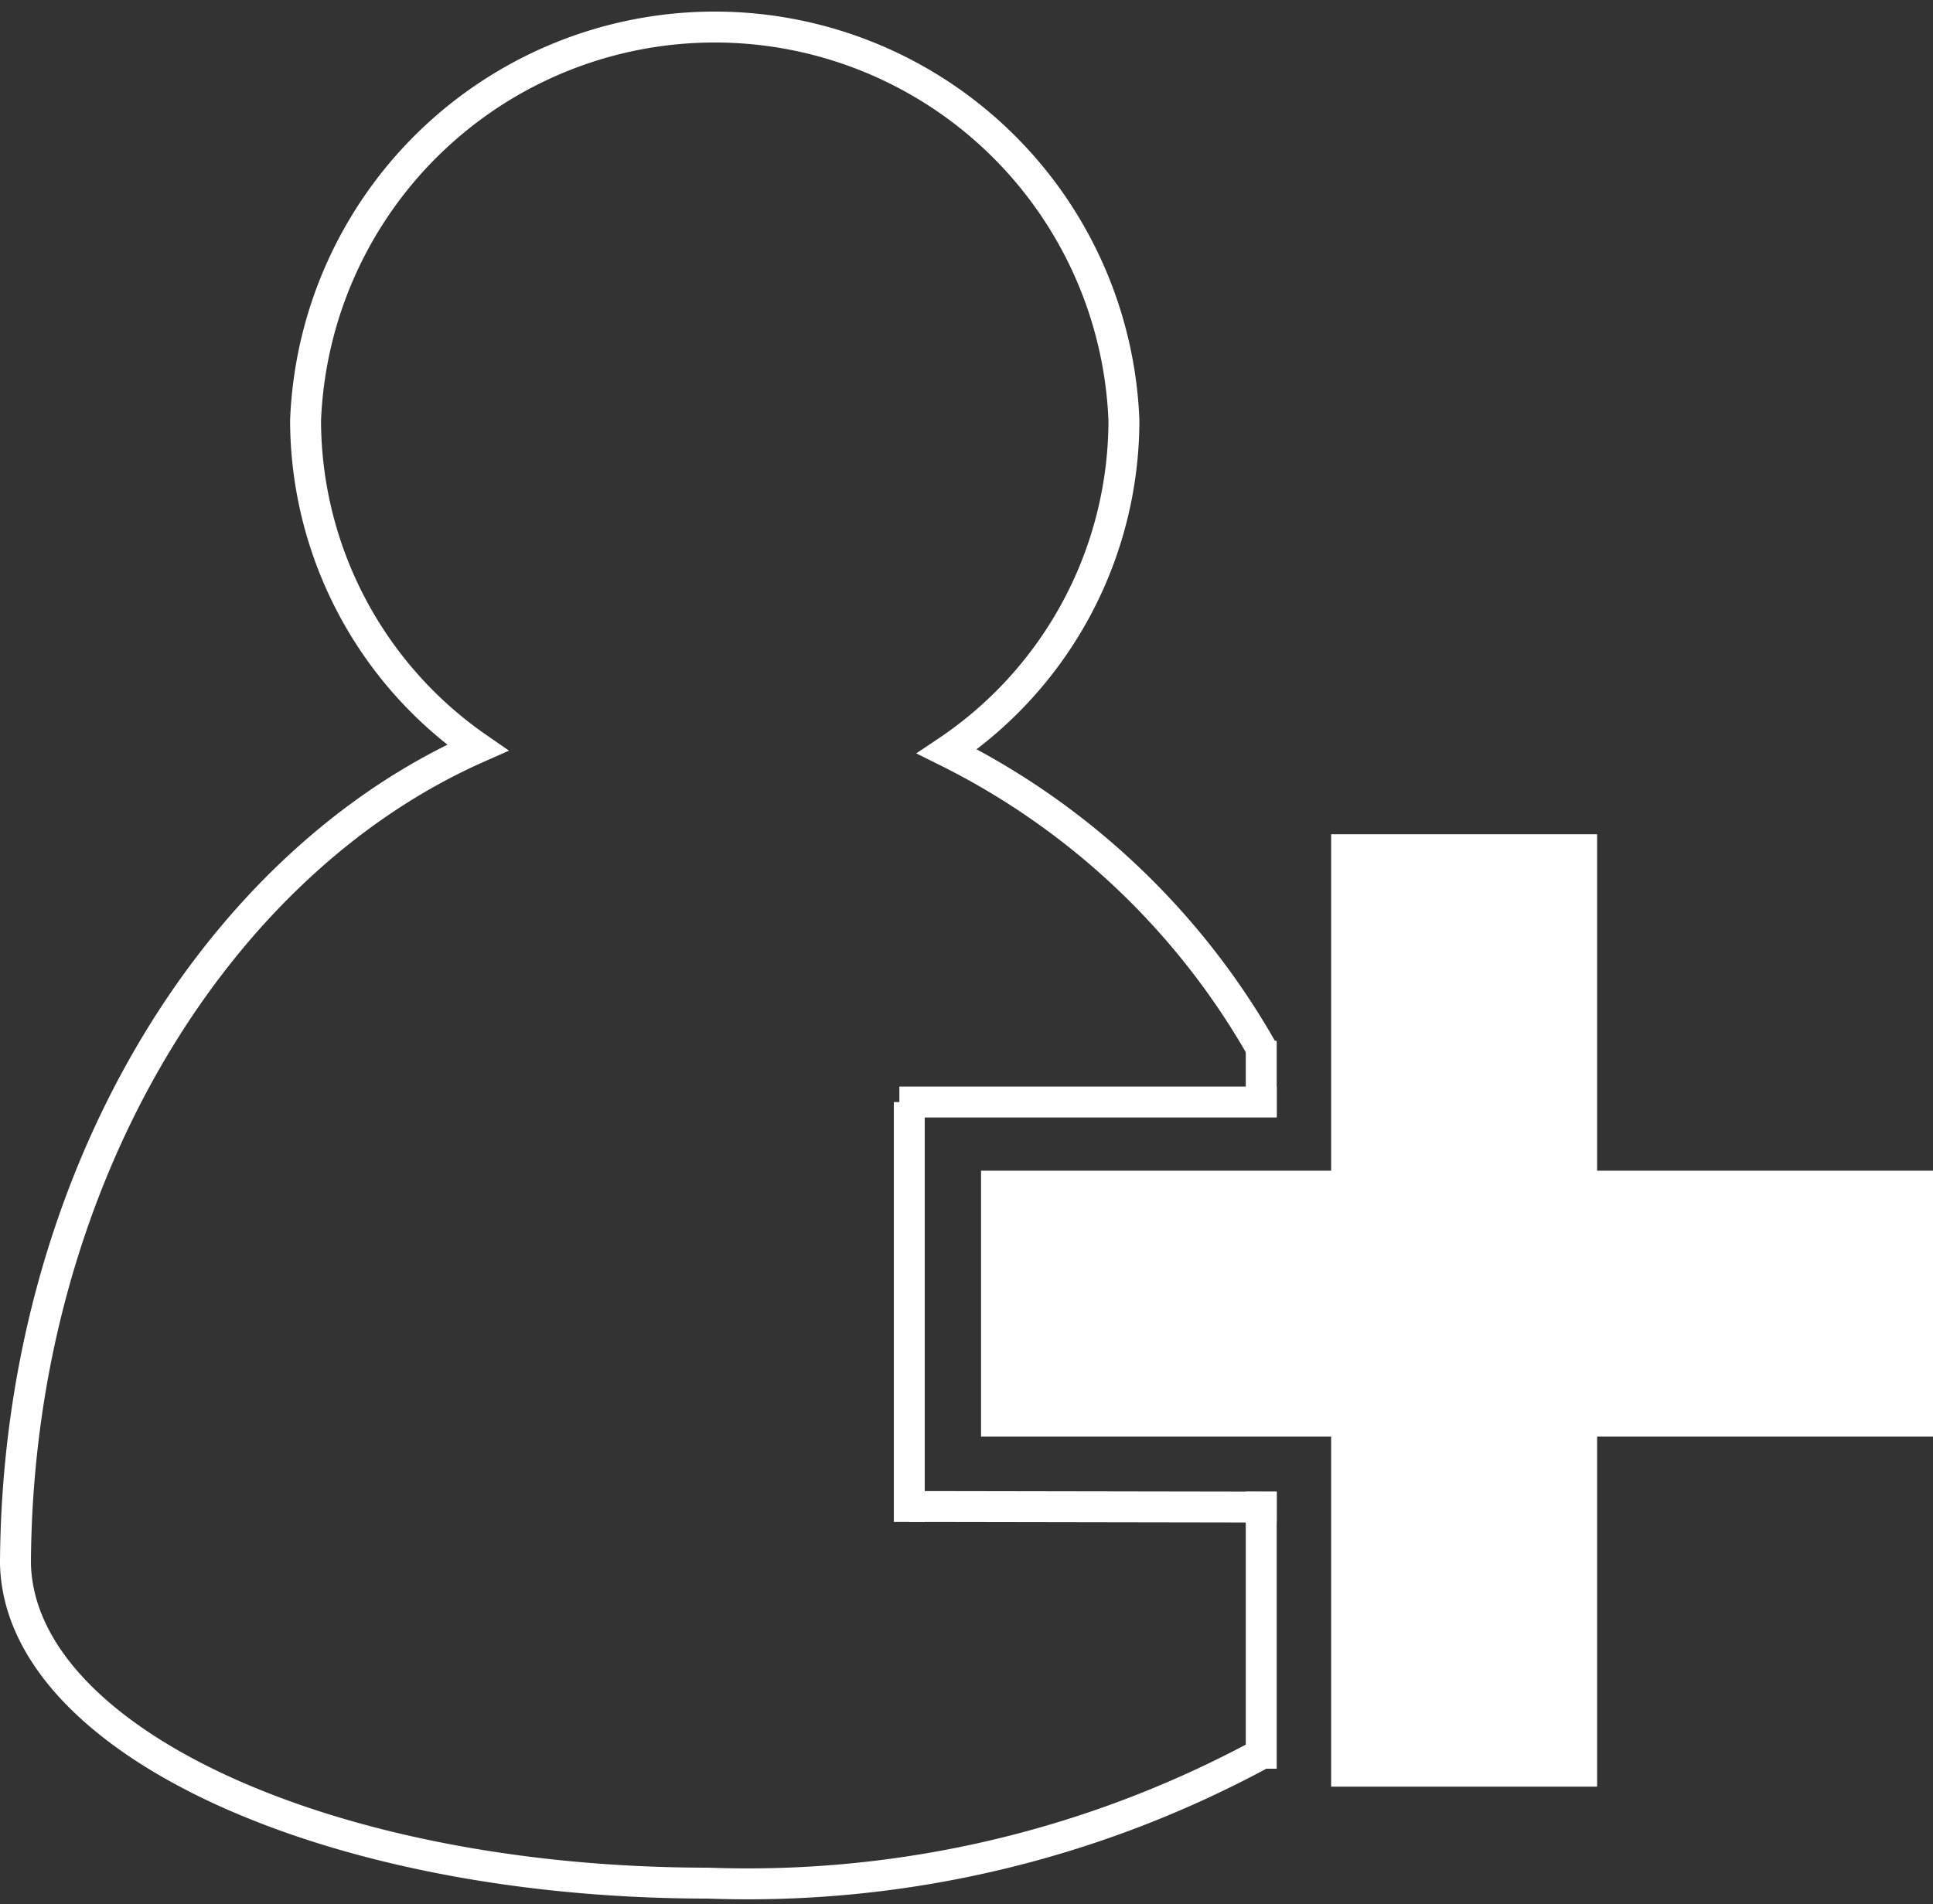 <svg xmlns="http://www.w3.org/2000/svg" viewBox="0 0 31.25 30.79"><rect x="0" y="0" width="31.25" height="30.79" fill="#333333" stroke="none"/><defs><style>.cls-1{fill:#fff;}.cls-2{fill:none;stroke:#fff;stroke-width:0.5px;}</style></defs><title>sign-up-icon</title><g id="Layer_2" data-name="Layer 2"><g id="Layer_2-2" data-name="Layer 2"><polygon class="cls-1" points="31.25 18.93 25.82 18.93 25.82 13.49 21.52 13.49 21.52 18.93 15.86 18.93 15.86 23.23 21.52 23.23 21.52 28.89 25.82 28.89 25.82 23.23 31.25 23.23 31.25 18.93"/><line class="cls-2" x1="20.39" y1="24.12" x2="20.39" y2="28.6"/><line class="cls-2" x1="20.39" y1="16.83" x2="20.39" y2="18.06"/><line class="cls-2" x1="20.64" y1="24.37" x2="14.7" y2="24.36"/><line class="cls-2" x1="20.64" y1="17.82" x2="14.54" y2="17.82"/><line class="cls-2" x1="14.7" y1="17.82" x2="14.7" y2="24.61"/><path class="cls-2" d="M20.42,17a12,12,0,0,0-5.11-4.85,6.45,6.45,0,0,0,2.86-5.35,6.62,6.62,0,0,0-13.23,0,6.45,6.45,0,0,0,2.78,5.29C3.41,14,.28,19.21.25,25.28v0h0v0h0c.06,2.86,5.05,5.17,11.2,5.17a17.44,17.44,0,0,0,9.05-2.15"/></g></g></svg>